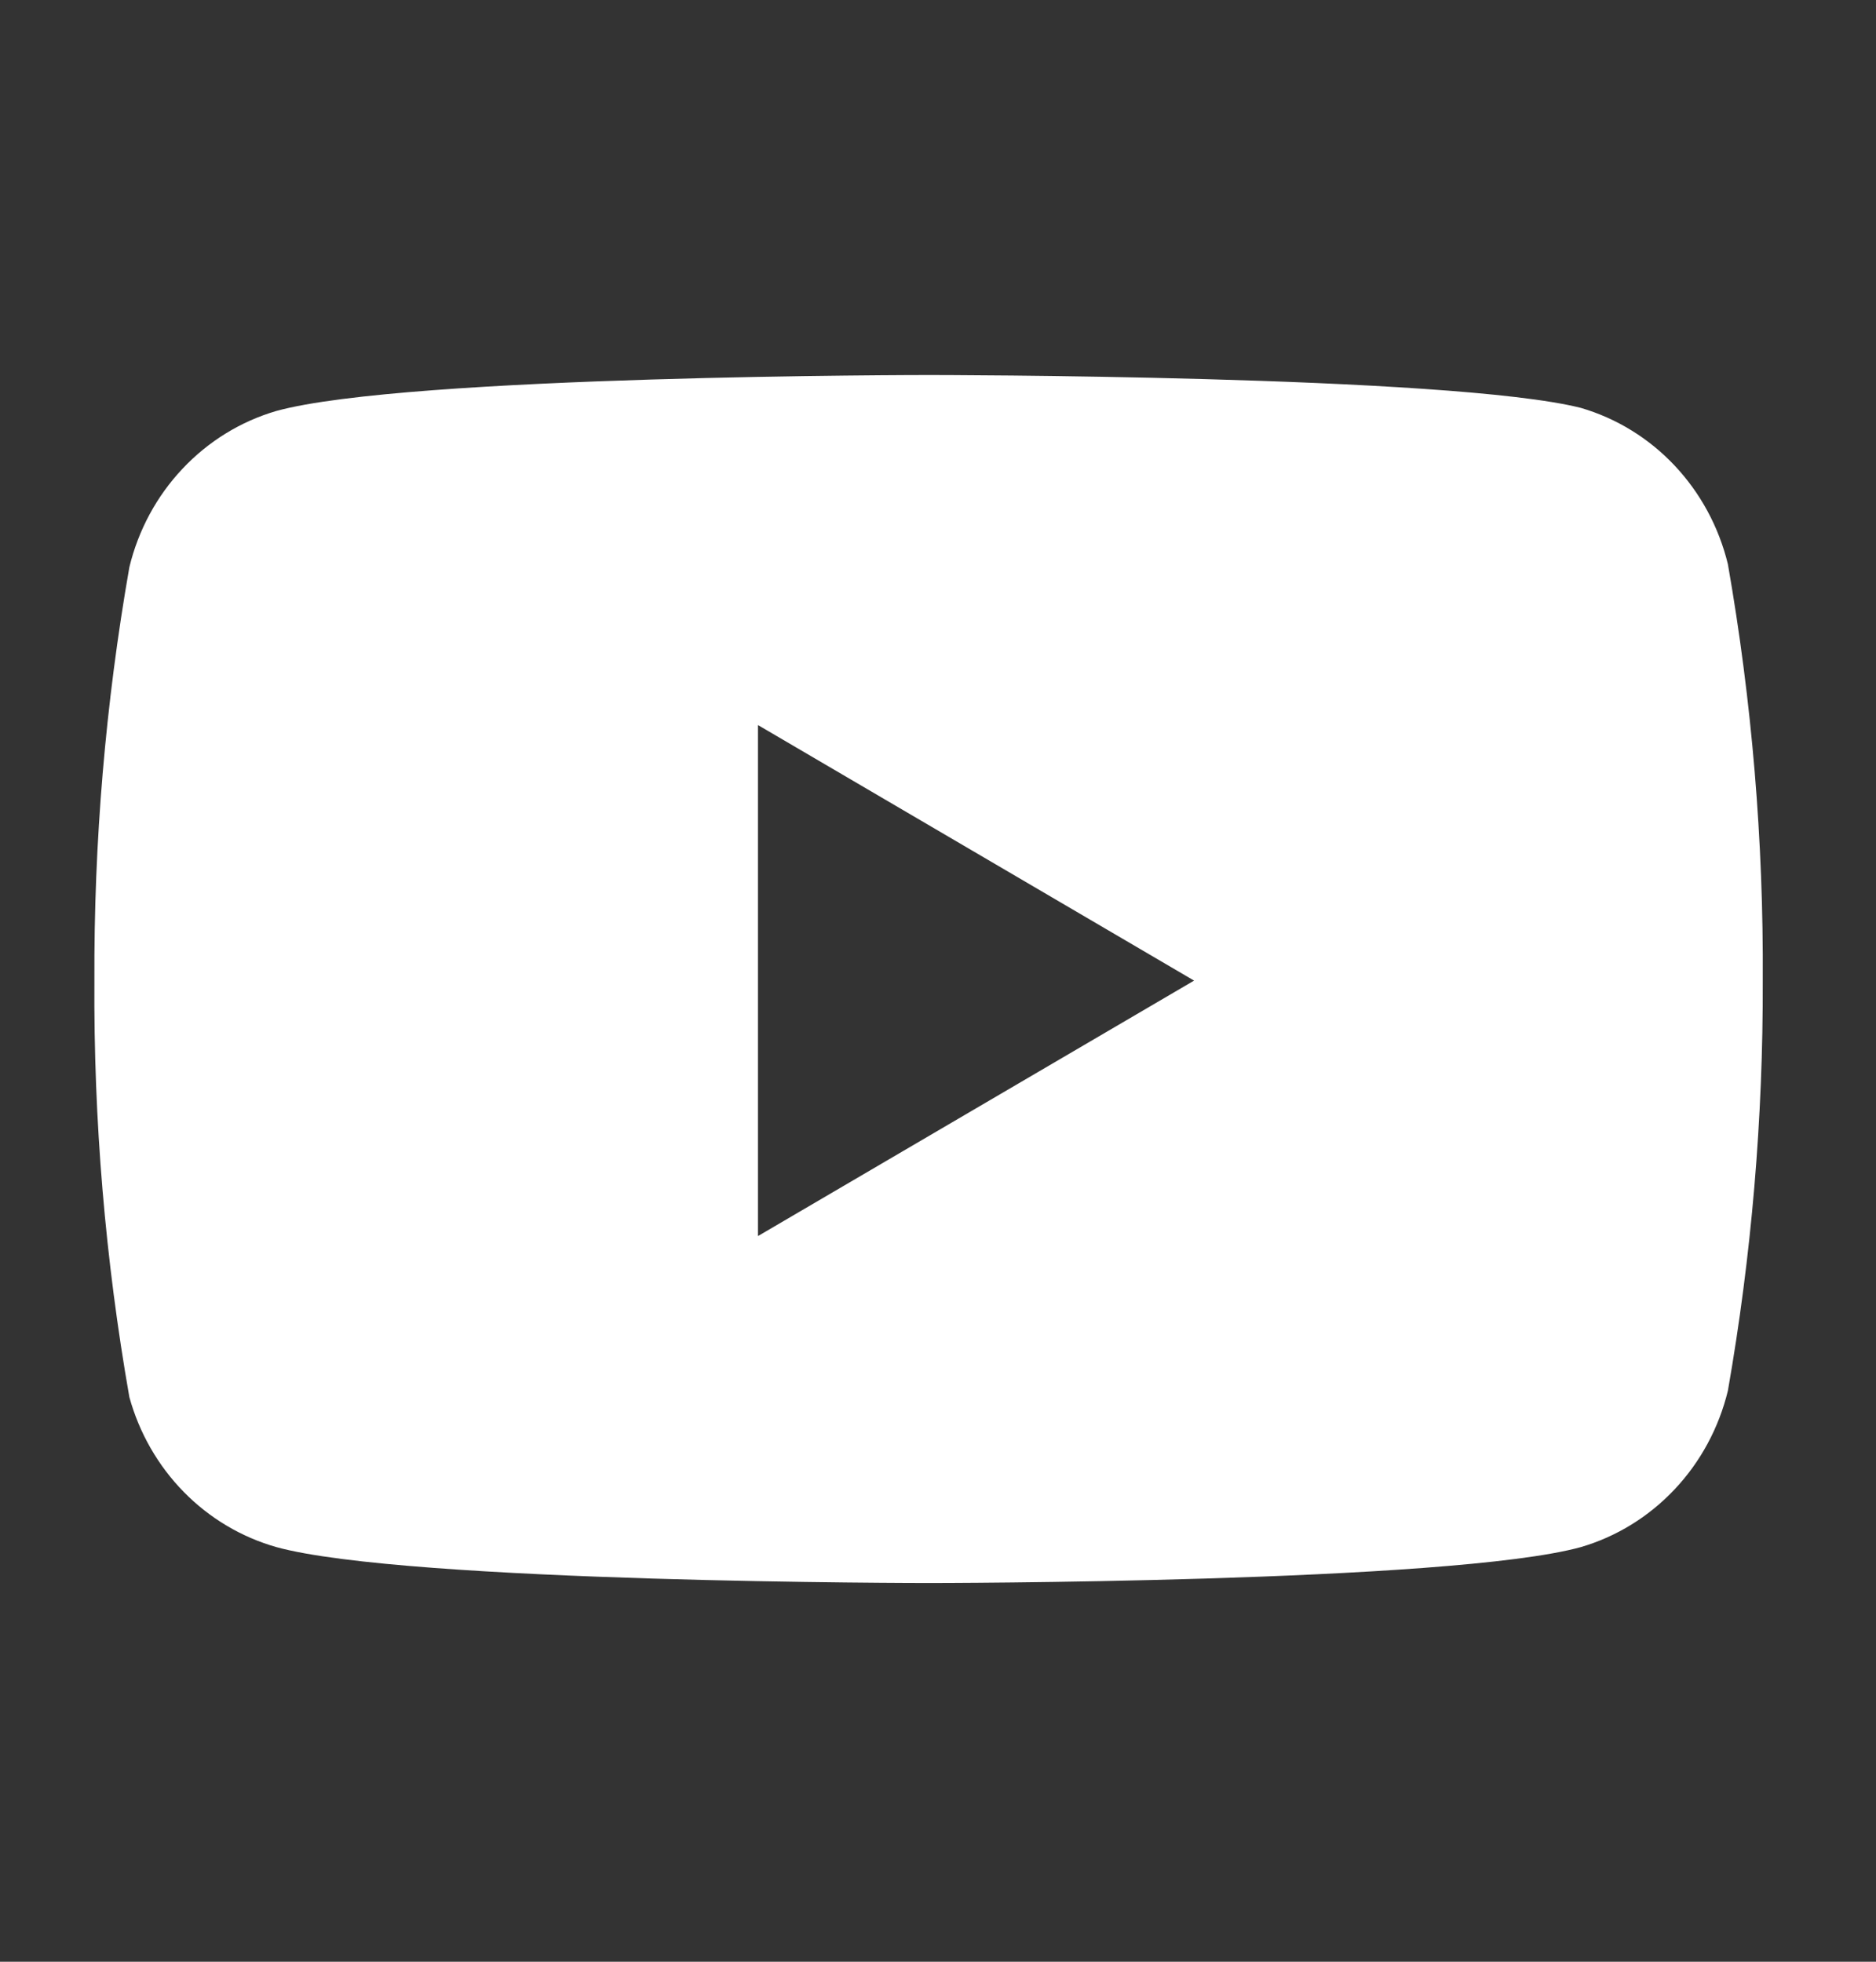 <svg width="22" height="23" viewBox="0 0 22 23" fill="none" xmlns="http://www.w3.org/2000/svg">
<rect x="0" y="0" width="22" height="23" fill="#333333" stroke="none"/>
<path fill-rule="evenodd" clip-rule="evenodd" d="M19.639 5.459C19.942 5.781 20.157 6.179 20.263 6.614C20.545 8.225 20.682 9.86 20.672 11.497C20.677 13.109 20.541 14.719 20.263 16.306C20.157 16.741 19.942 17.14 19.639 17.461C19.336 17.783 18.956 18.017 18.538 18.139C17.008 18.56 10.89 18.56 10.89 18.56C10.89 18.56 4.771 18.56 3.242 18.139C2.832 18.023 2.457 17.8 2.155 17.492C1.853 17.184 1.633 16.801 1.517 16.38C1.234 14.768 1.097 13.134 1.107 11.497C1.1 9.872 1.237 8.25 1.517 6.65C1.622 6.216 1.837 5.817 2.14 5.496C2.443 5.174 2.823 4.94 3.242 4.818C4.771 4.397 10.89 4.397 10.89 4.397C10.89 4.397 17.008 4.397 18.538 4.782C18.956 4.904 19.336 5.137 19.639 5.459ZM14.003 11.497L8.889 14.492V8.501L14.003 11.497Z" fill="white"/>
</svg>
